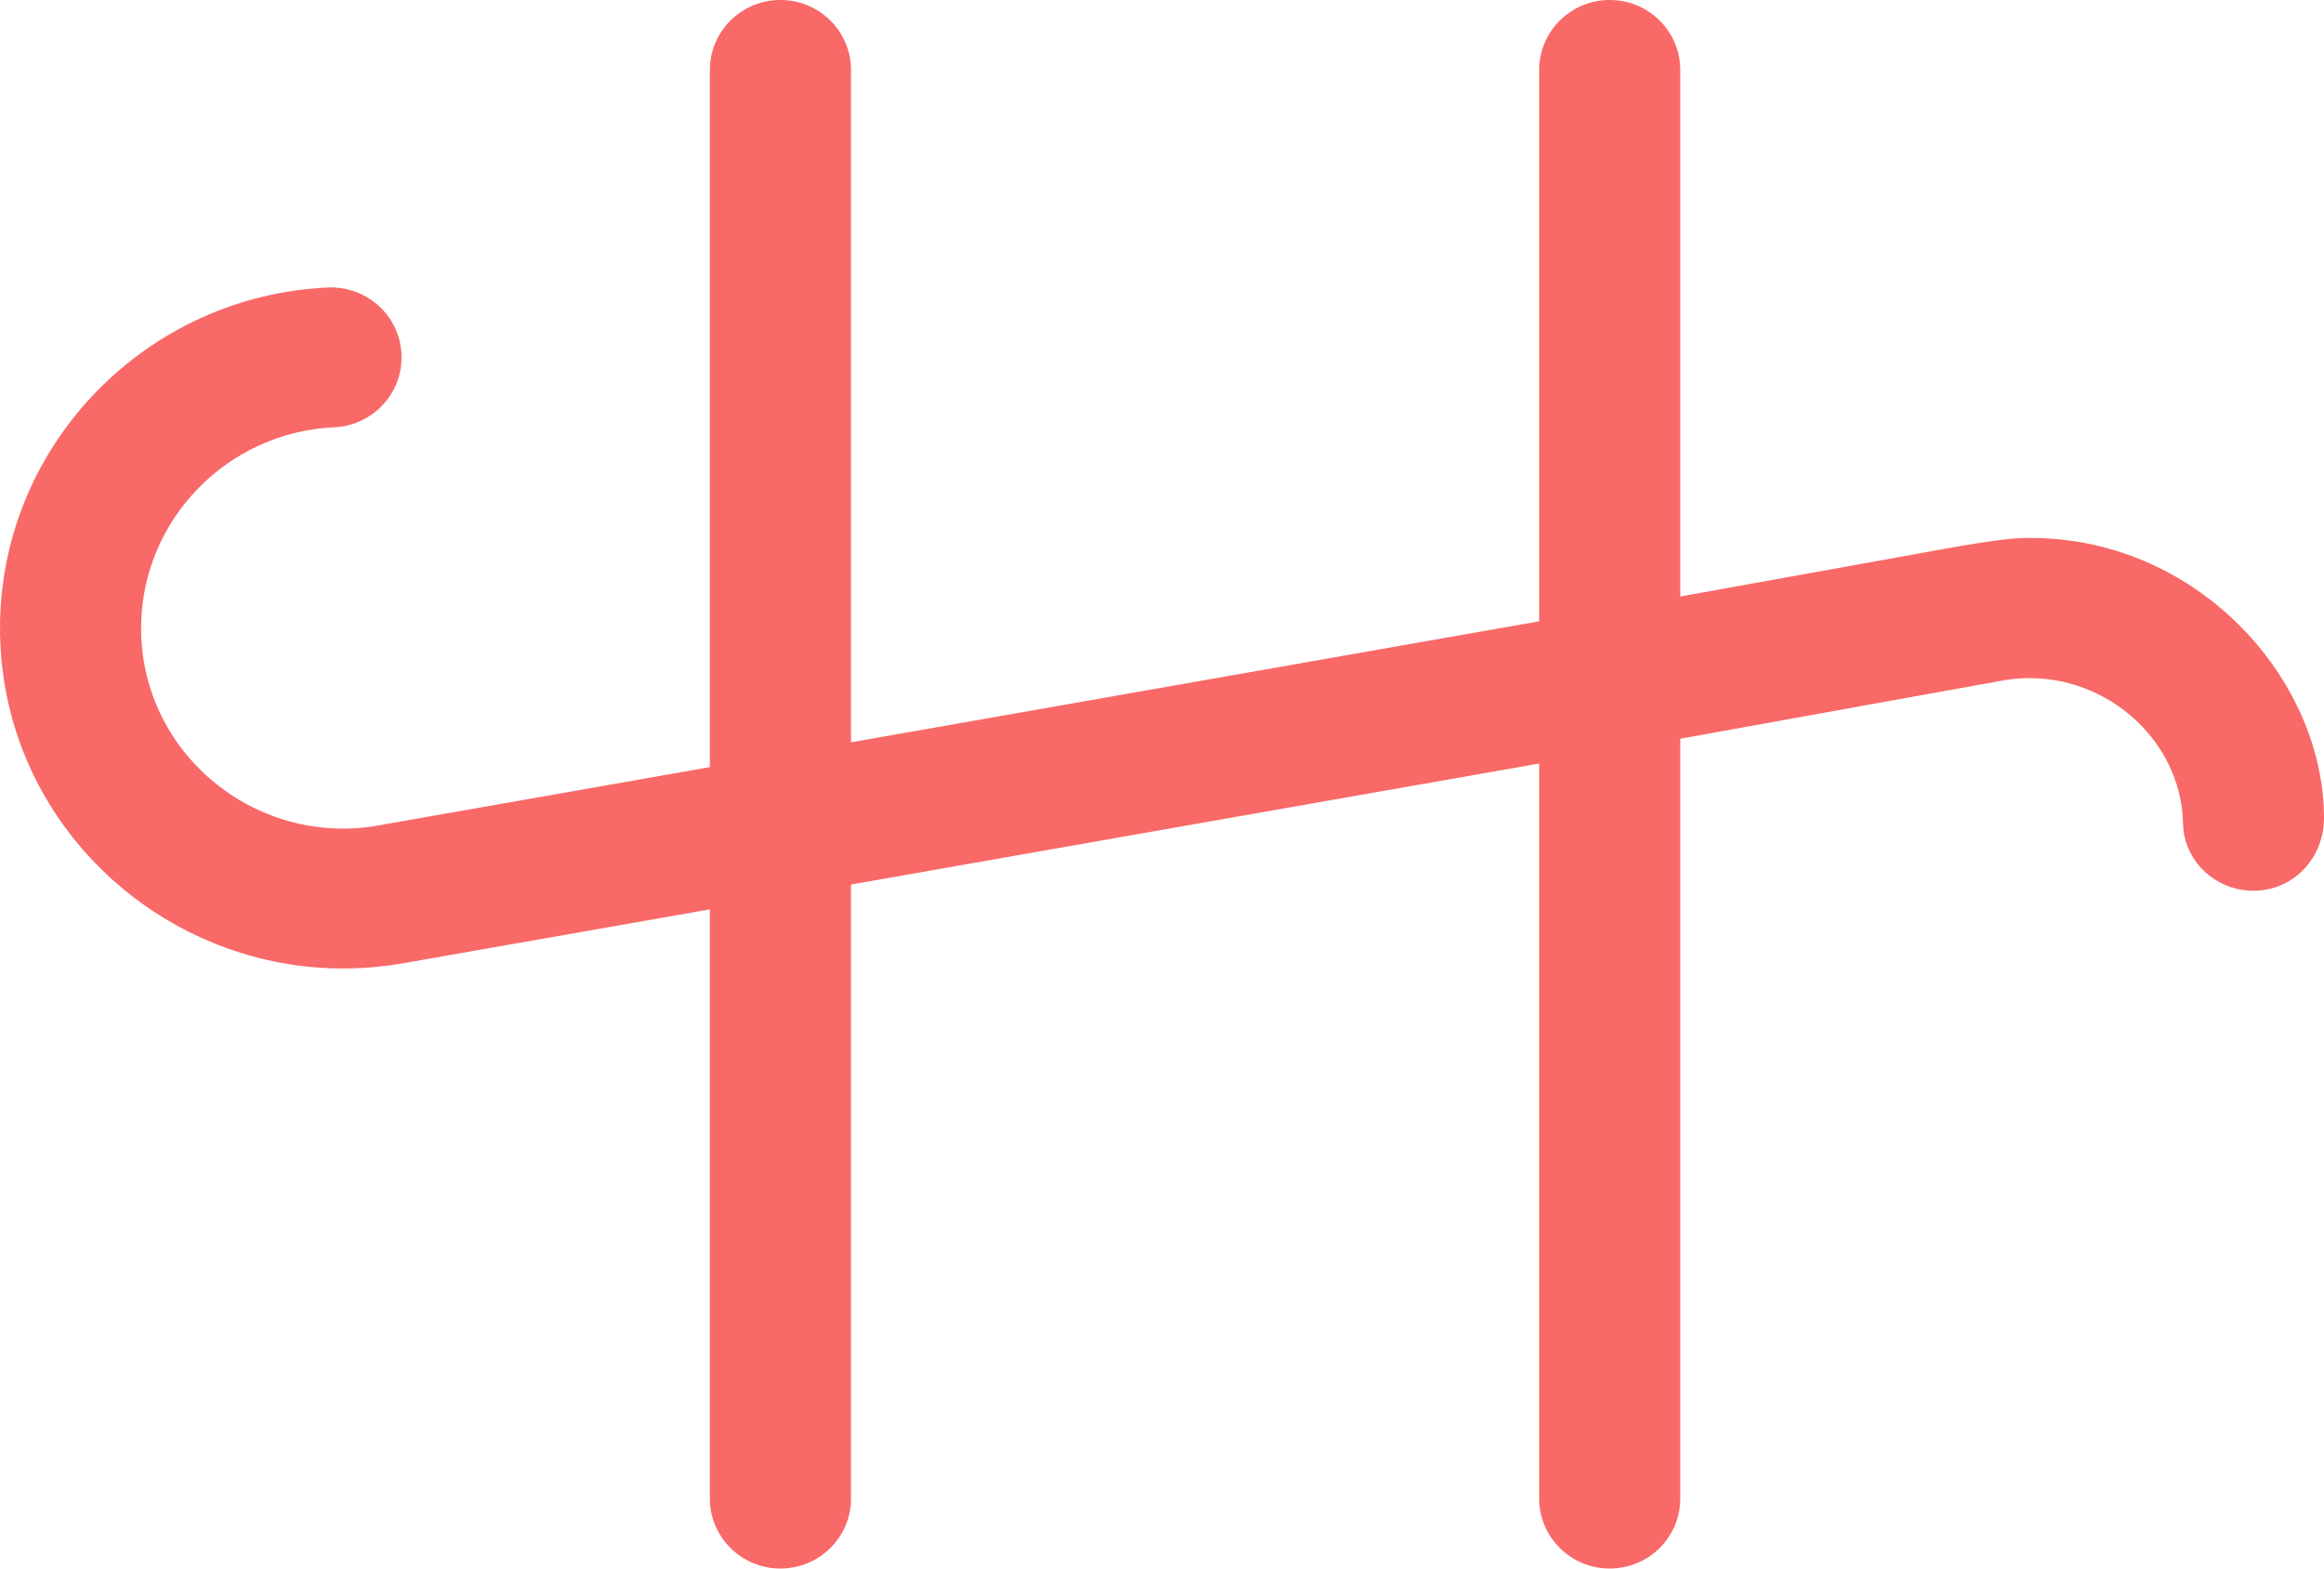 <?xml version="1.0" encoding="UTF-8"?>
<svg width="40px" height="27px" viewBox="0 0 40 27" version="1.1" xmlns="http://www.w3.org/2000/svg" xmlns:xlink="http://www.w3.org/1999/xlink">
    <!-- Generator: Sketch 44.1 (41455) - http://www.bohemiancoding.com/sketch -->
    <title>H_logo</title>
    <desc>Created with Sketch.</desc>
    <defs></defs>
    <g id="Symbols" stroke="none" stroke-width="1" fill="none" fill-rule="evenodd">
        <g id="top_bar_mobile" transform="translate(-21, -20)" fill="#F86968">
            <g id="H_logo" transform="translate(21, 20)">
                <path d="M34.837,9.261 C34.52,9.267 34.066,9.347 33.756,9.396 C33.745,9.397 33.734,9.401 33.723,9.403 L33.723,9.402 L28.92,10.268 L28.92,1.204 C28.92,0.539 28.377,0 27.706,0 C27.036,0 26.492,0.539 26.492,1.204 L26.492,10.695 L14.647,12.778 L14.647,1.204 C14.647,0.539 14.103,0 13.432,0 C12.762,0 12.218,0.539 12.218,1.204 L12.218,13.205 L6.686,14.178 L6.686,14.177 C6.669,14.181 6.651,14.183 6.634,14.187 L6.606,14.192 L6.606,14.192 C6.357,14.243 6.102,14.267 5.843,14.263 C4.298,14.235 2.942,13.183 2.545,11.704 C2.462,11.395 2.423,11.073 2.429,10.749 C2.462,8.929 3.922,7.438 5.753,7.355 C6.423,7.324 6.941,6.761 6.91,6.097 C6.88,5.433 6.313,4.919 5.642,4.949 C2.535,5.091 0.057,7.619 0.001,10.705 C-0.009,11.253 0.057,11.798 0.198,12.323 L0.198,12.324 C0.873,14.836 3.176,16.623 5.799,16.67 C6.197,16.677 6.59,16.644 6.975,16.574 L6.975,16.575 L12.218,15.653 L12.218,25.796 C12.218,26.461 12.762,27 13.432,27 C14.103,27 14.647,26.461 14.647,25.796 L14.647,15.226 L26.492,13.143 L26.492,25.796 C26.492,26.461 27.036,27 27.706,27 C28.377,27 28.92,26.461 28.92,25.796 L28.92,12.716 L34.143,11.773 C34.311,11.747 34.472,11.707 34.643,11.688 C36.167,11.523 37.544,12.696 37.574,14.177 C37.587,14.818 38.125,15.322 38.764,15.333 C38.787,15.333 38.811,15.333 38.834,15.332 C39.504,15.306 40,14.747 40,14.082 C40,11.67 37.782,9.199 34.837,9.261" id="H"></path>
            </g>
        </g>
    </g>
</svg>